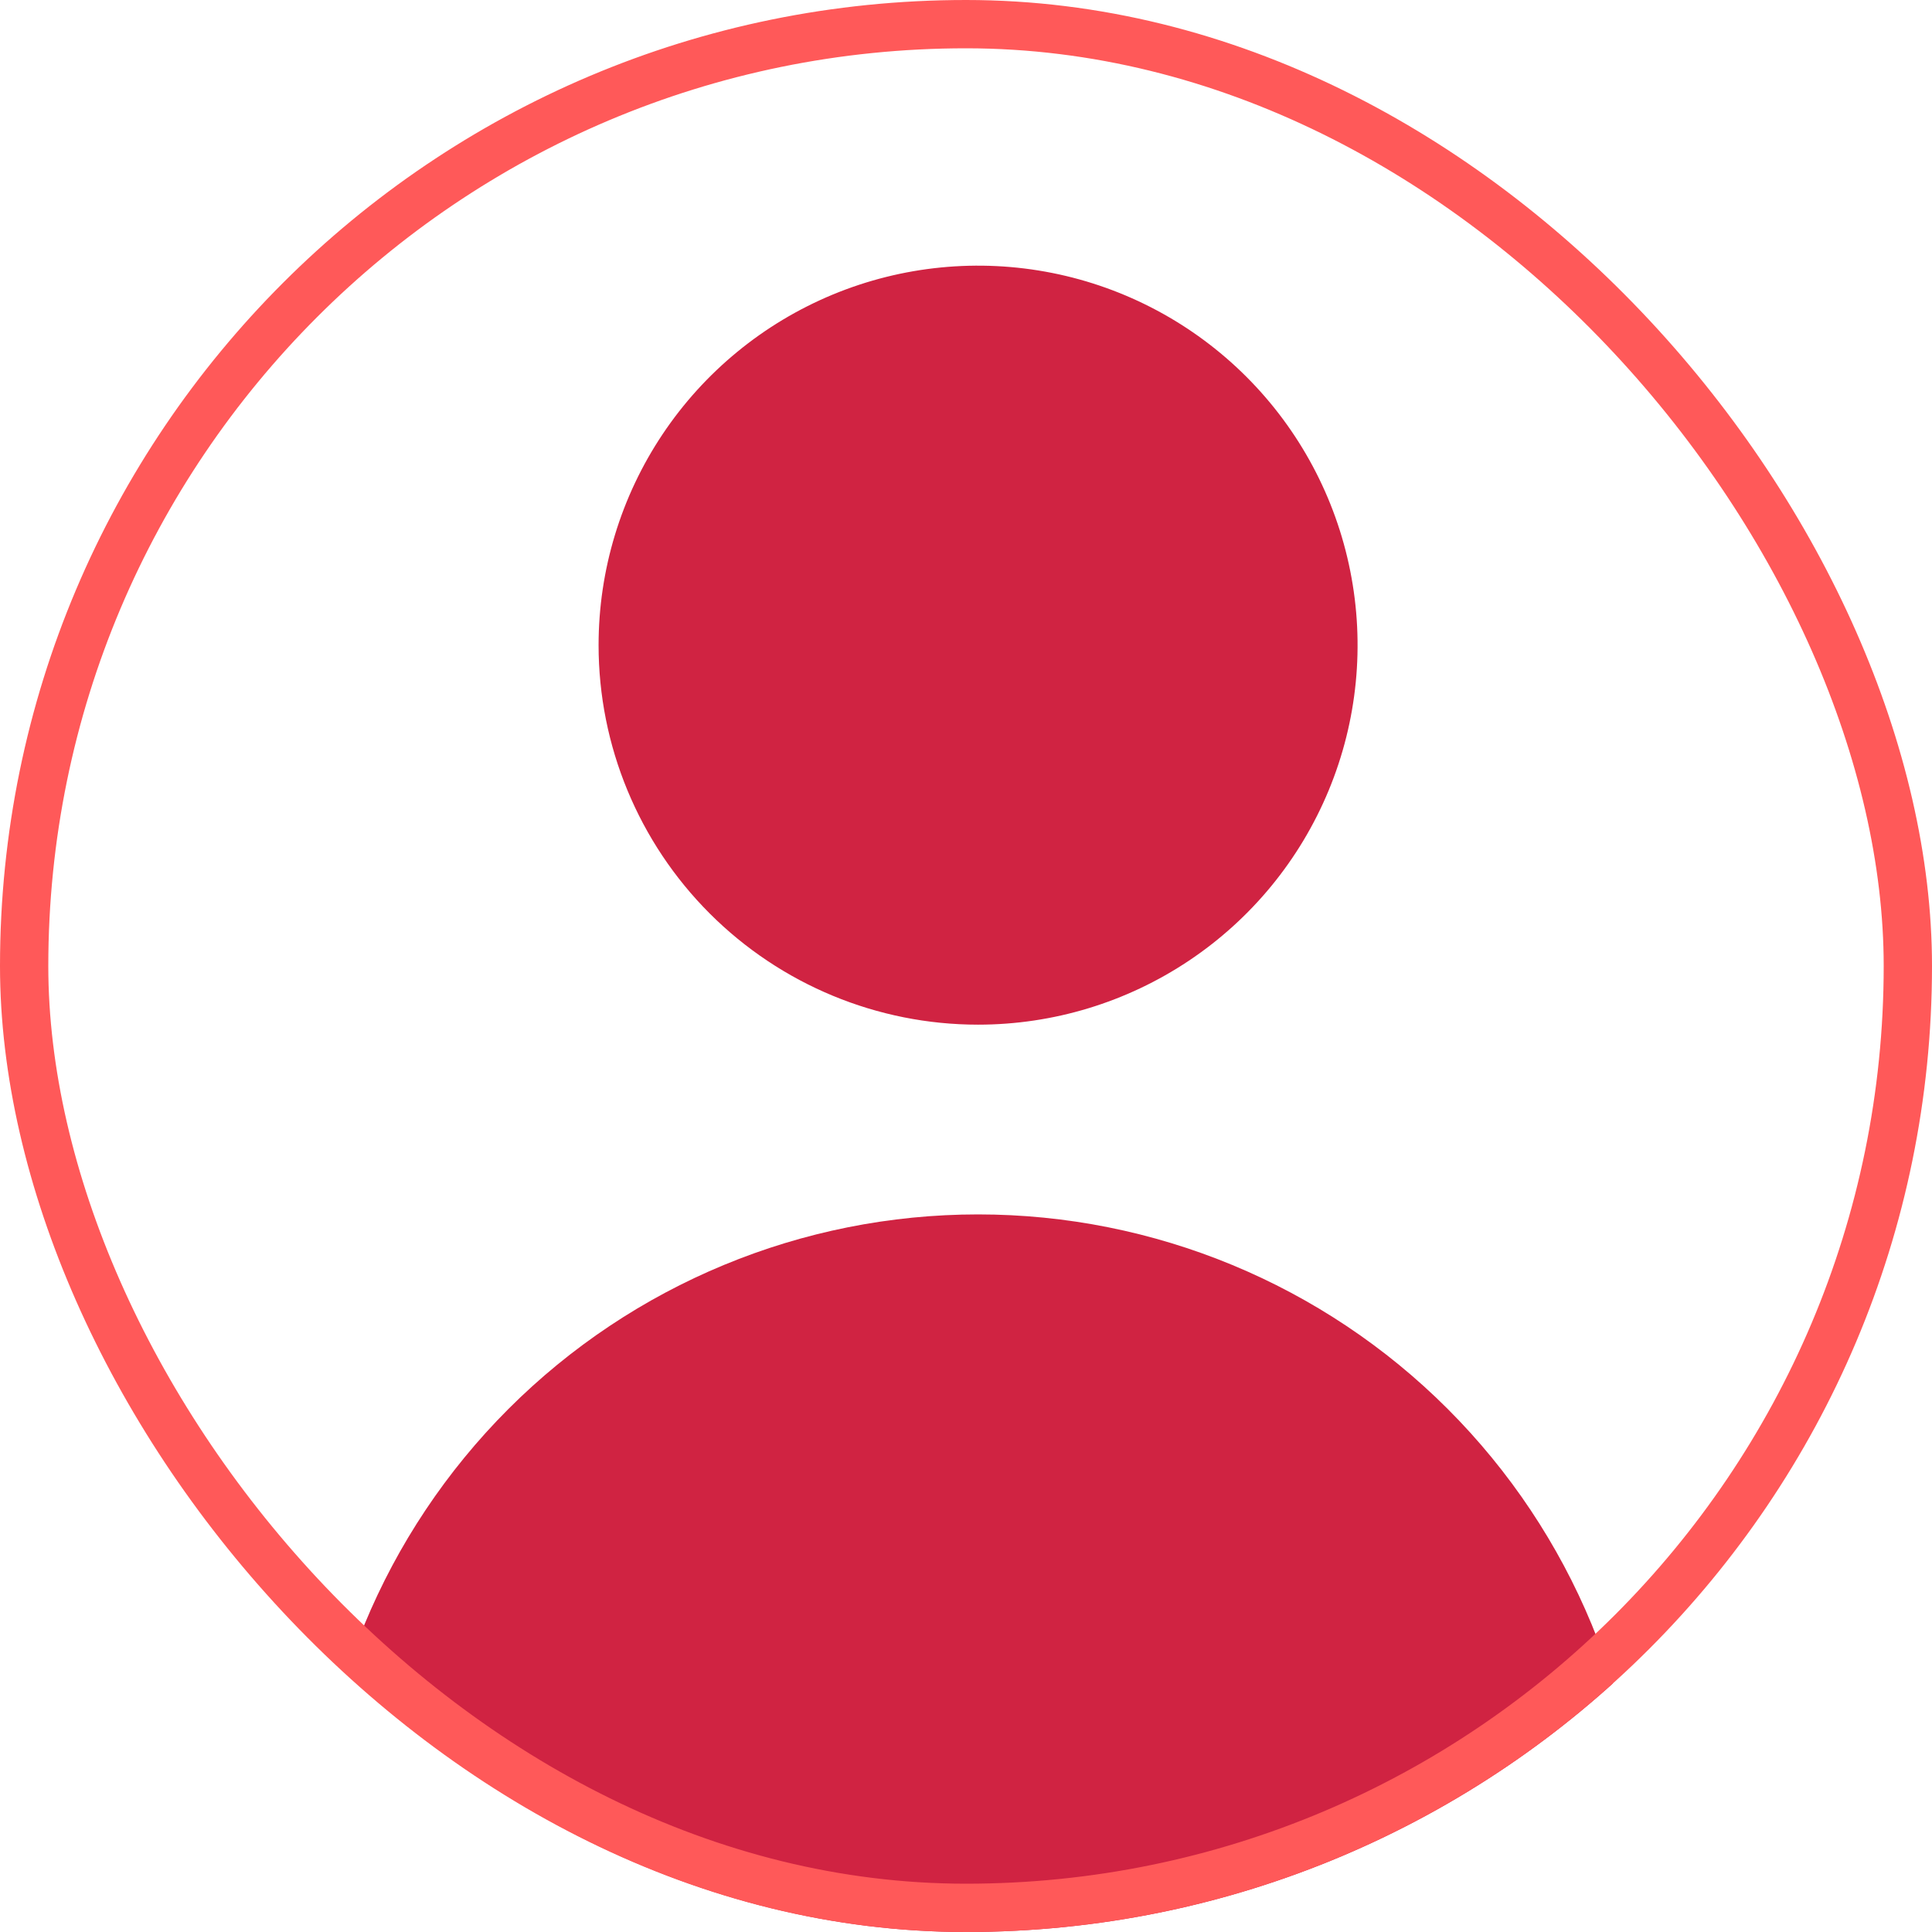 <svg width="80" height="80" viewBox="0 0 80 80" fill="none" xmlns="http://www.w3.org/2000/svg">
<g clip-path="url(#clip0_12_9251)">
<path d="M40.5 42.429C43.608 42.429 46.646 41.507 49.23 39.78C51.815 38.053 53.829 35.599 55.018 32.728C56.208 29.857 56.519 26.697 55.912 23.649C55.306 20.6 53.809 17.8 51.612 15.603C49.414 13.405 46.614 11.908 43.566 11.302C40.517 10.696 37.358 11.007 34.486 12.196C31.615 13.386 29.161 15.4 27.434 17.984C25.707 20.568 24.786 23.606 24.786 26.714C24.786 30.882 26.441 34.879 29.388 37.826C32.335 40.773 36.332 42.429 40.5 42.429ZM64.071 81.714C65.113 81.714 66.113 81.3 66.849 80.564C67.586 79.827 68 78.828 68 77.786C68 70.492 65.103 63.498 59.945 58.34C54.788 53.183 47.794 50.286 40.5 50.286C33.206 50.286 26.212 53.183 21.055 58.34C15.897 63.498 13 70.492 13 77.786C13 78.828 13.414 79.827 14.151 80.564C14.887 81.3 15.887 81.714 16.929 81.714H64.071Z" fill="#D02342"/>
</g>
<rect x="1" y="1" width="78" height="78" rx="39" stroke="#FF5959" stroke-width="2"/>
<defs>
<clipPath id="clip0_12_9251">
<rect width="80" height="80" rx="40" fill="white"/>
</clipPath>
</defs>
</svg>
